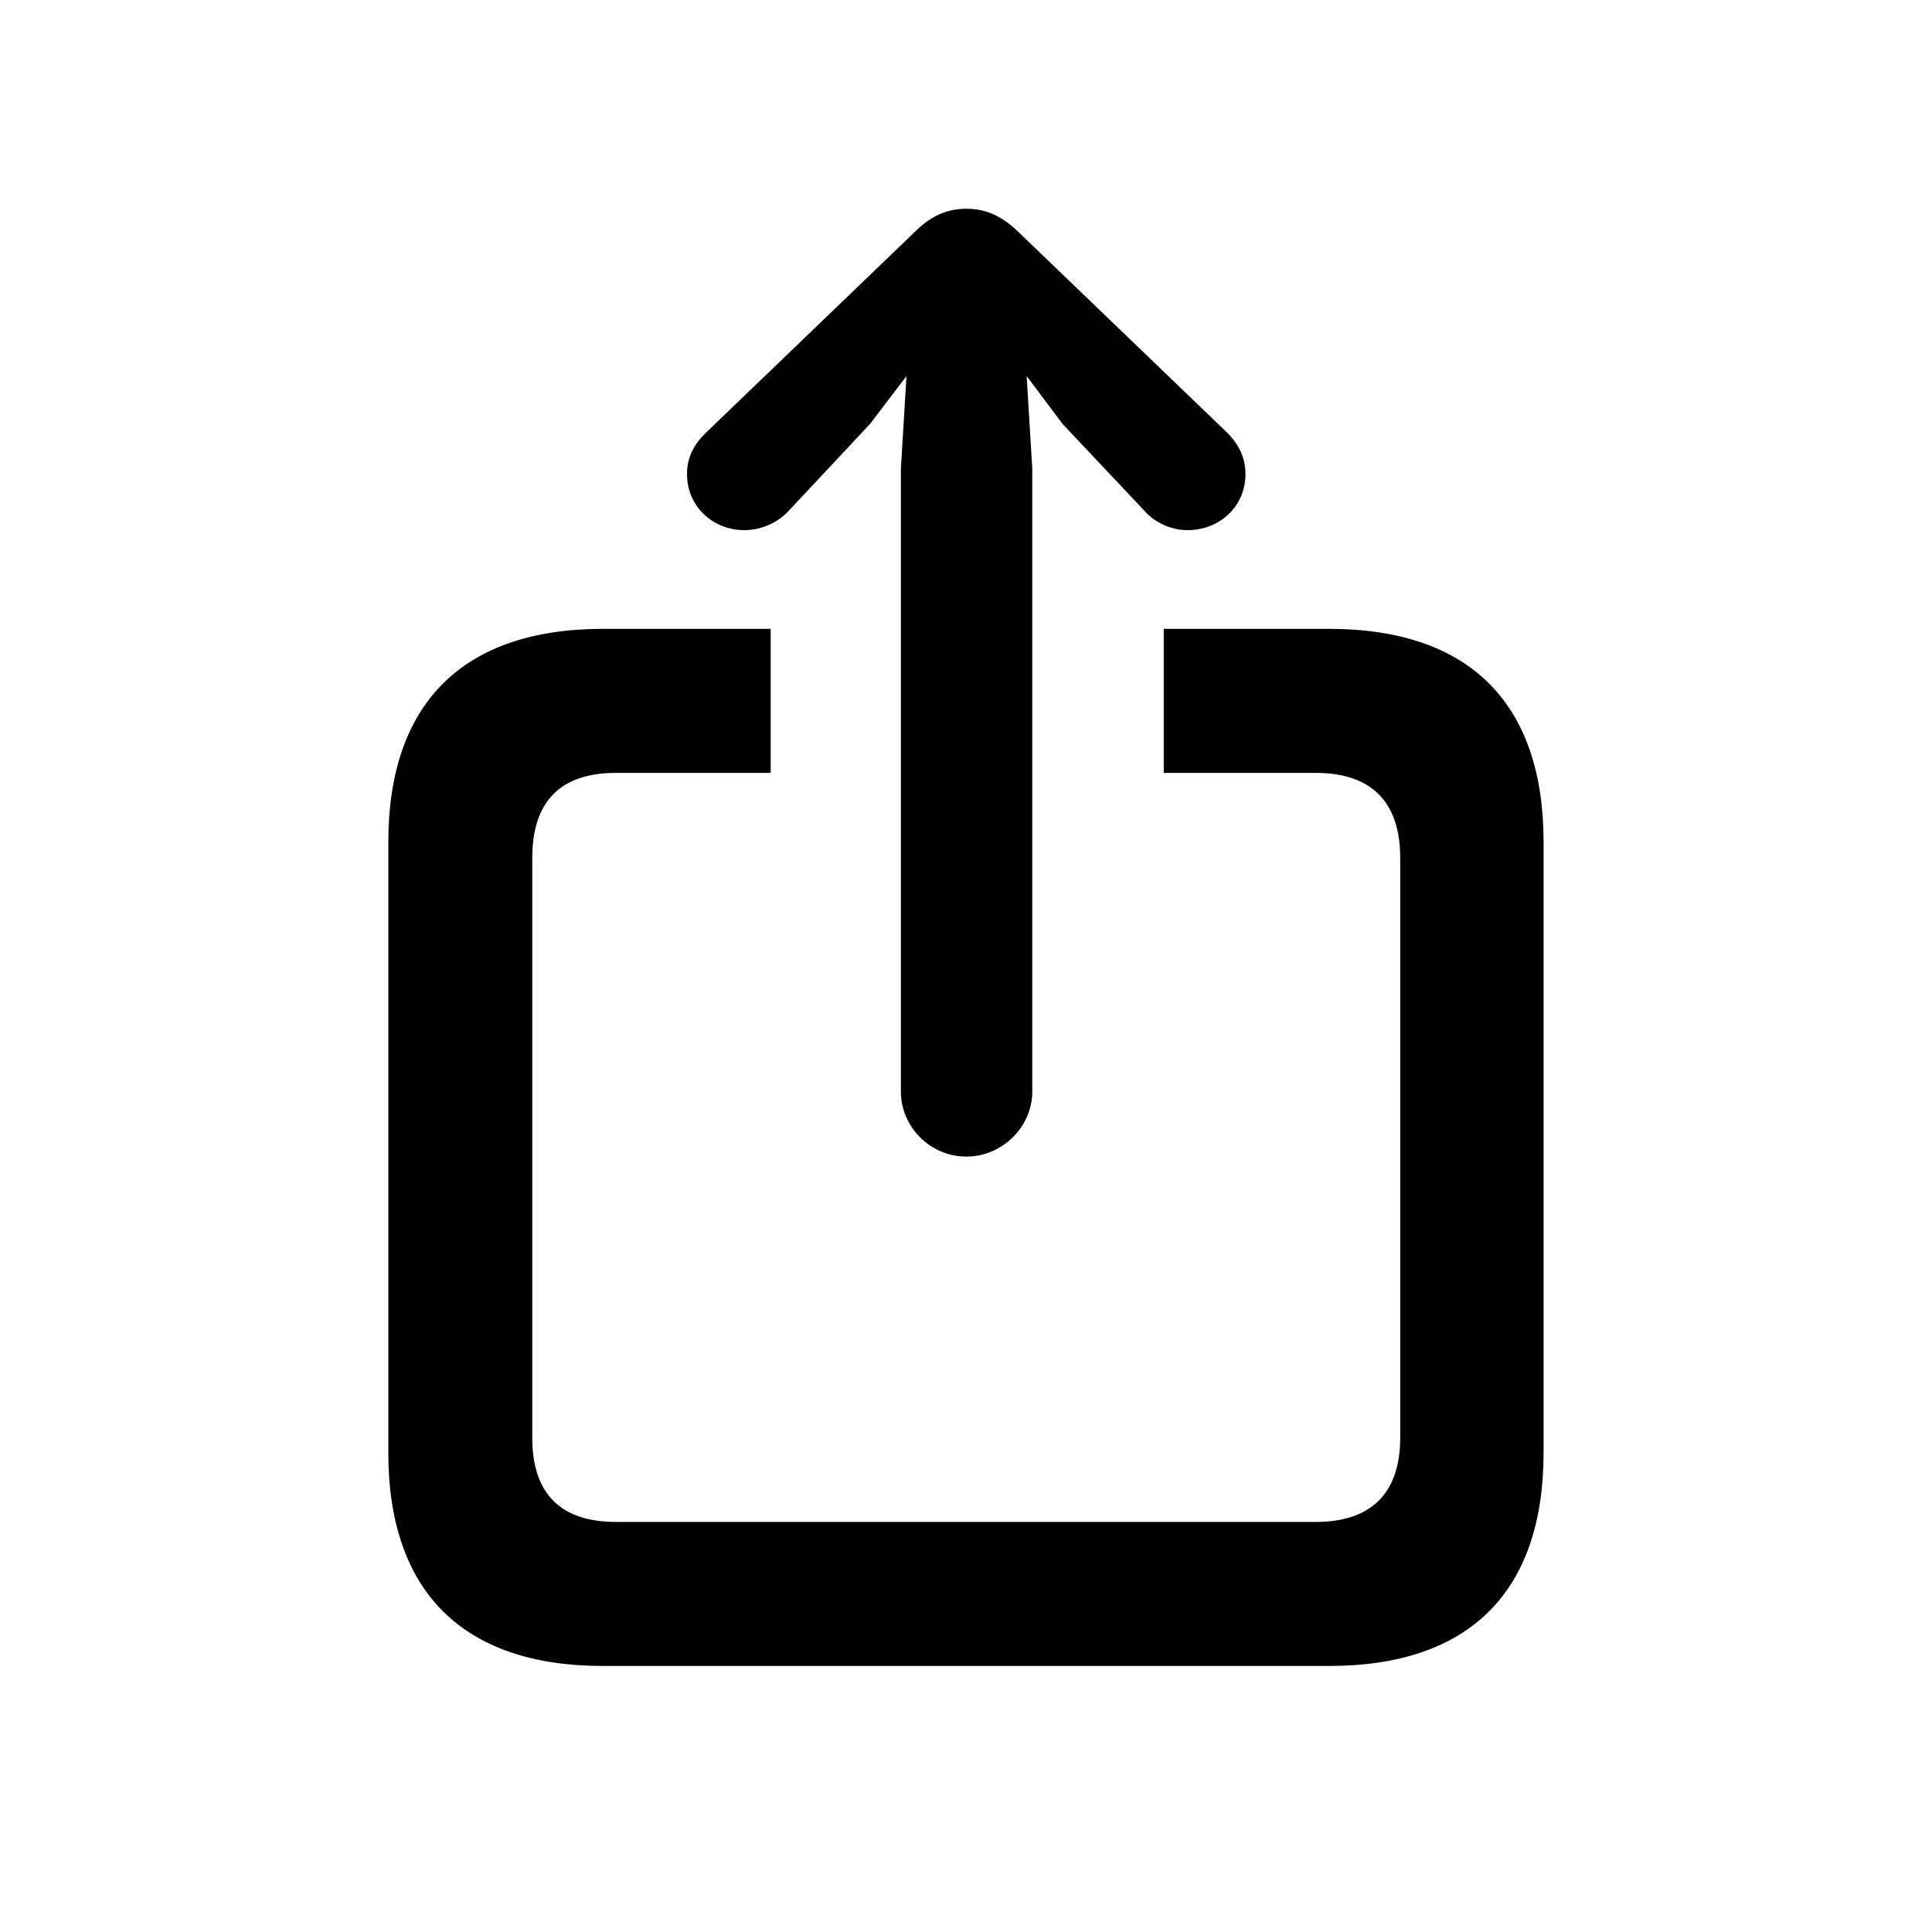 <svg width="20" height="20" viewBox="0 0 20 20" fill="none" xmlns="http://www.w3.org/2000/svg">
<path fill-rule="evenodd" clip-rule="evenodd" d="M10.686 11.302C10.686 11.66 10.38 11.973 10.003 11.973C9.625 11.973 9.326 11.66 9.326 11.302V4.85L9.384 3.893L9.007 4.388L8.16 5.293C8.043 5.417 7.874 5.488 7.704 5.488C7.385 5.488 7.112 5.247 7.112 4.909C7.112 4.74 7.177 4.609 7.301 4.486L9.475 2.396C9.651 2.22 9.827 2.161 10.003 2.161C10.185 2.161 10.354 2.22 10.537 2.396L12.711 4.486C12.828 4.609 12.893 4.74 12.893 4.909C12.893 5.247 12.62 5.488 12.294 5.488C12.132 5.488 11.962 5.417 11.852 5.293L10.999 4.388L10.628 3.893L10.686 4.85V11.302ZM15.979 15.039C15.979 16.478 15.211 17.246 13.759 17.246H6.24C4.794 17.246 4.02 16.478 4.02 15.039V8.717C4.02 7.279 4.794 6.51 6.24 6.51H7.978V8.001H6.376C5.81 8.001 5.51 8.288 5.51 8.88V14.883C5.51 15.469 5.81 15.755 6.376 15.755H13.622C14.182 15.755 14.495 15.469 14.495 14.883V8.88C14.495 8.288 14.182 8.001 13.622 8.001H12.047V6.51H13.759C15.211 6.51 15.979 7.279 15.979 8.717V15.039Z" fill="currentColor"/>
</svg>
